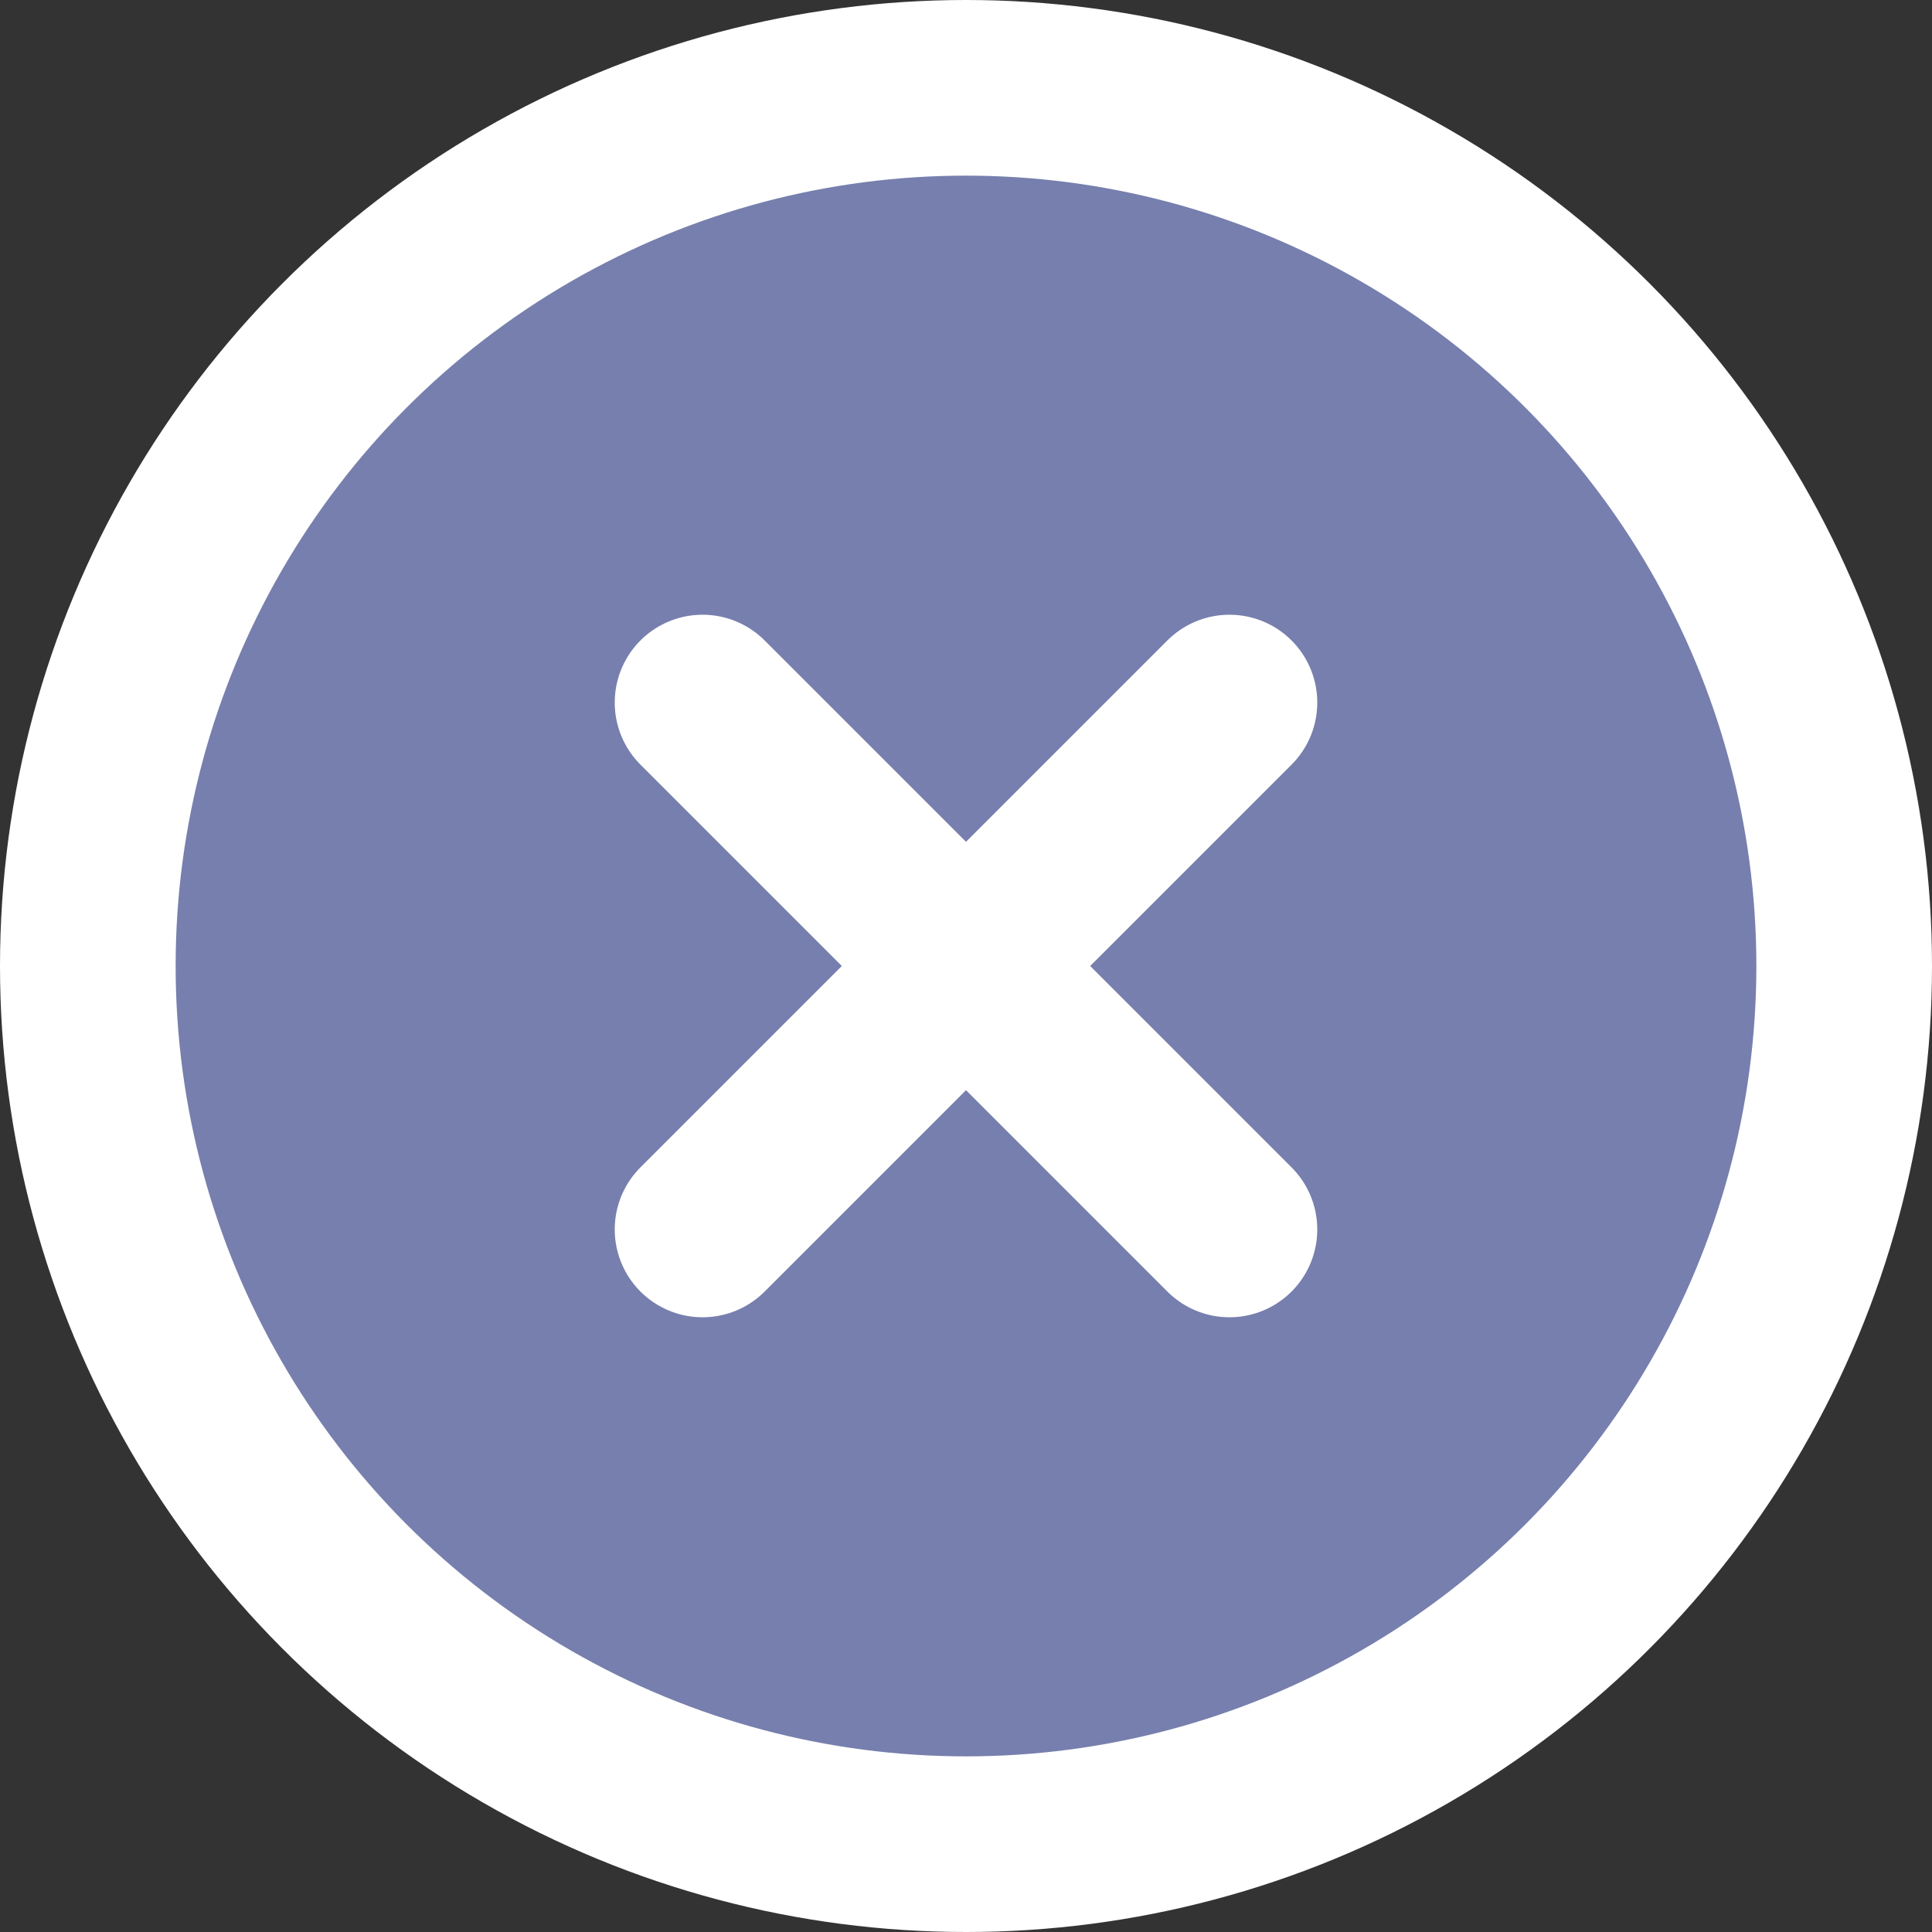 <svg id="SvgjsSvg1001" width="288" height="288" xmlns="http://www.w3.org/2000/svg" version="1.1" xmlns:xlink="http://www.w3.org/1999/xlink" xmlns:svgjs="http://svgjs.com/svgjs"><rect width="100%" height="100%" fill="#333333" stroke="none"/><defs id="SvgjsDefs1002"></defs><g id="SvgjsG1008" transform="matrix(1,0,0,1,0,0)"><svg xmlns="http://www.w3.org/2000/svg" width="288" height="288" viewBox="0 0 22 22"><g fill="none" fill-rule="evenodd" stroke="#ffffff" stroke-linecap="round" stroke-linejoin="round" stroke-width="2" transform="translate(1 1)" class="colorStroke000 svgStroke"><circle cx="10" cy="10" r="10" fill="#767fad" class="color000 svgShape"></circle><path d="M13 7l-6 6M7 7l6 6" fill="#767fad" class="color000 svgShape"></path></g></svg></g></svg>